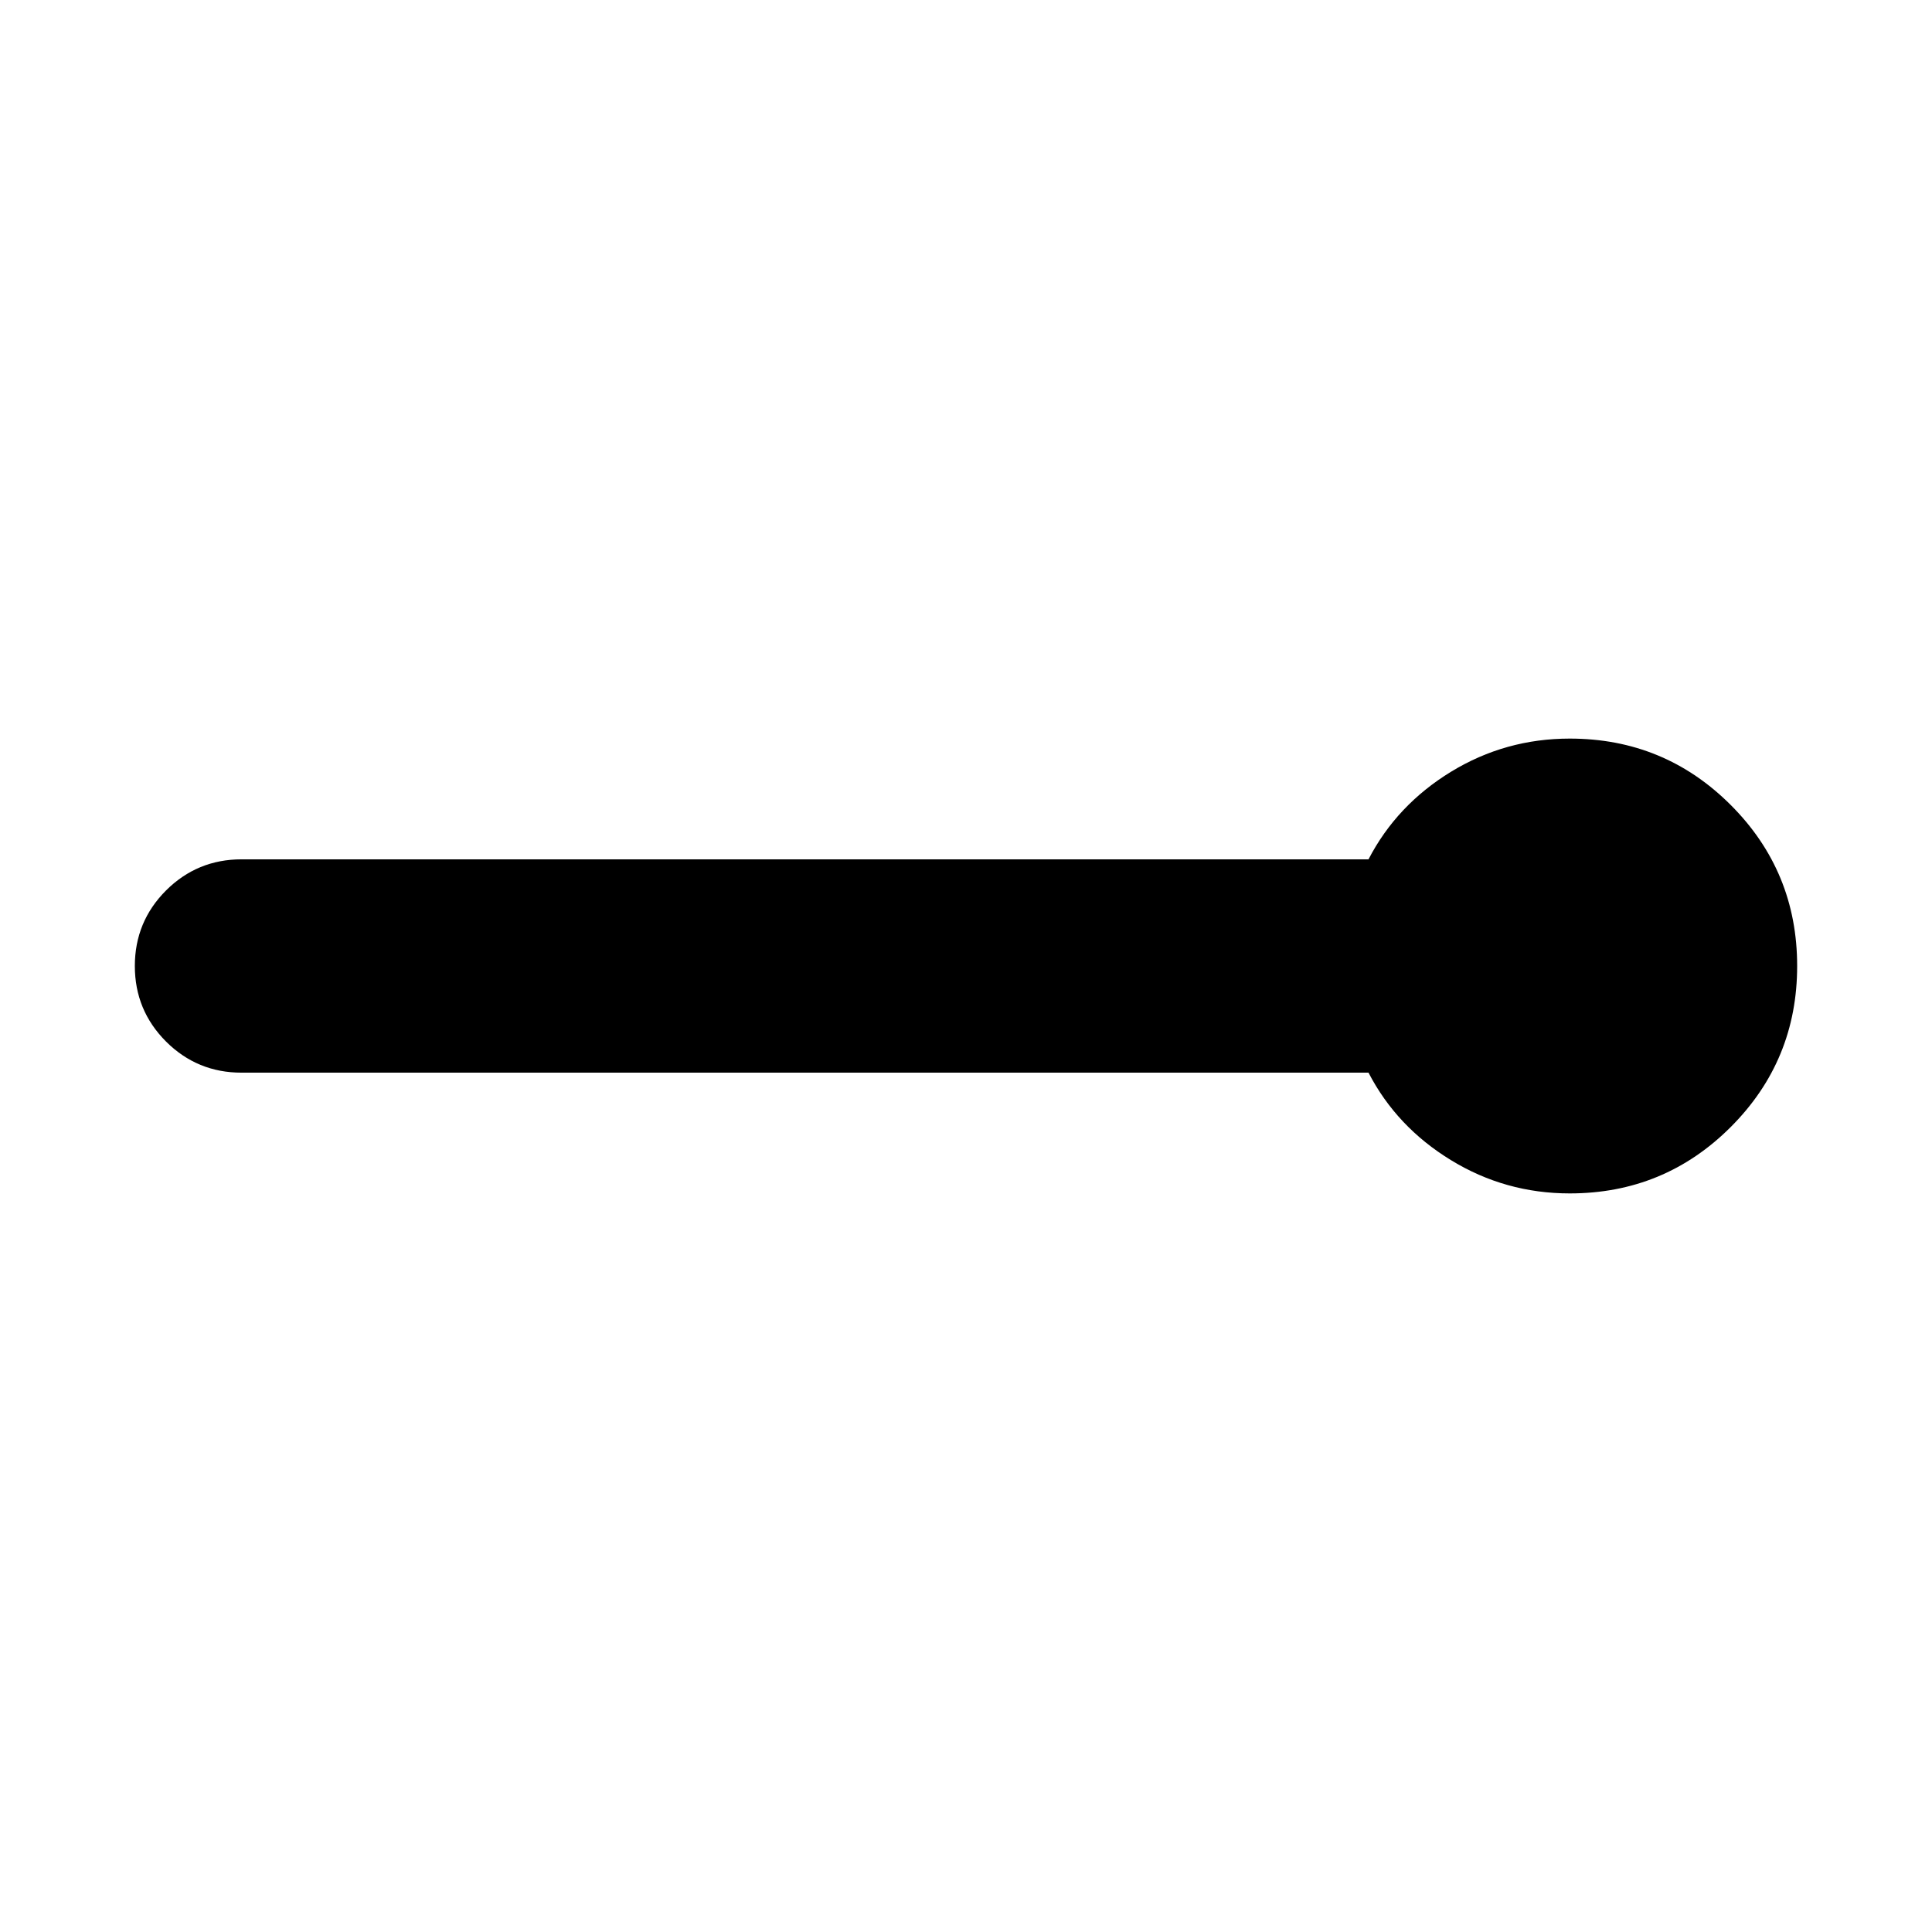 <svg xmlns="http://www.w3.org/2000/svg" height="24" width="24"><path d="M19.5 14.825q-.8 0-1.475-.413Q17.35 14 17 13.325H3q-.55 0-.938-.387-.387-.388-.387-.938 0-.55.387-.938.388-.387.938-.387h14q.35-.675 1.025-1.088.675-.412 1.475-.412 1.175 0 2 .825t.825 2q0 1.175-.825 2t-2 .825Z"/></svg>